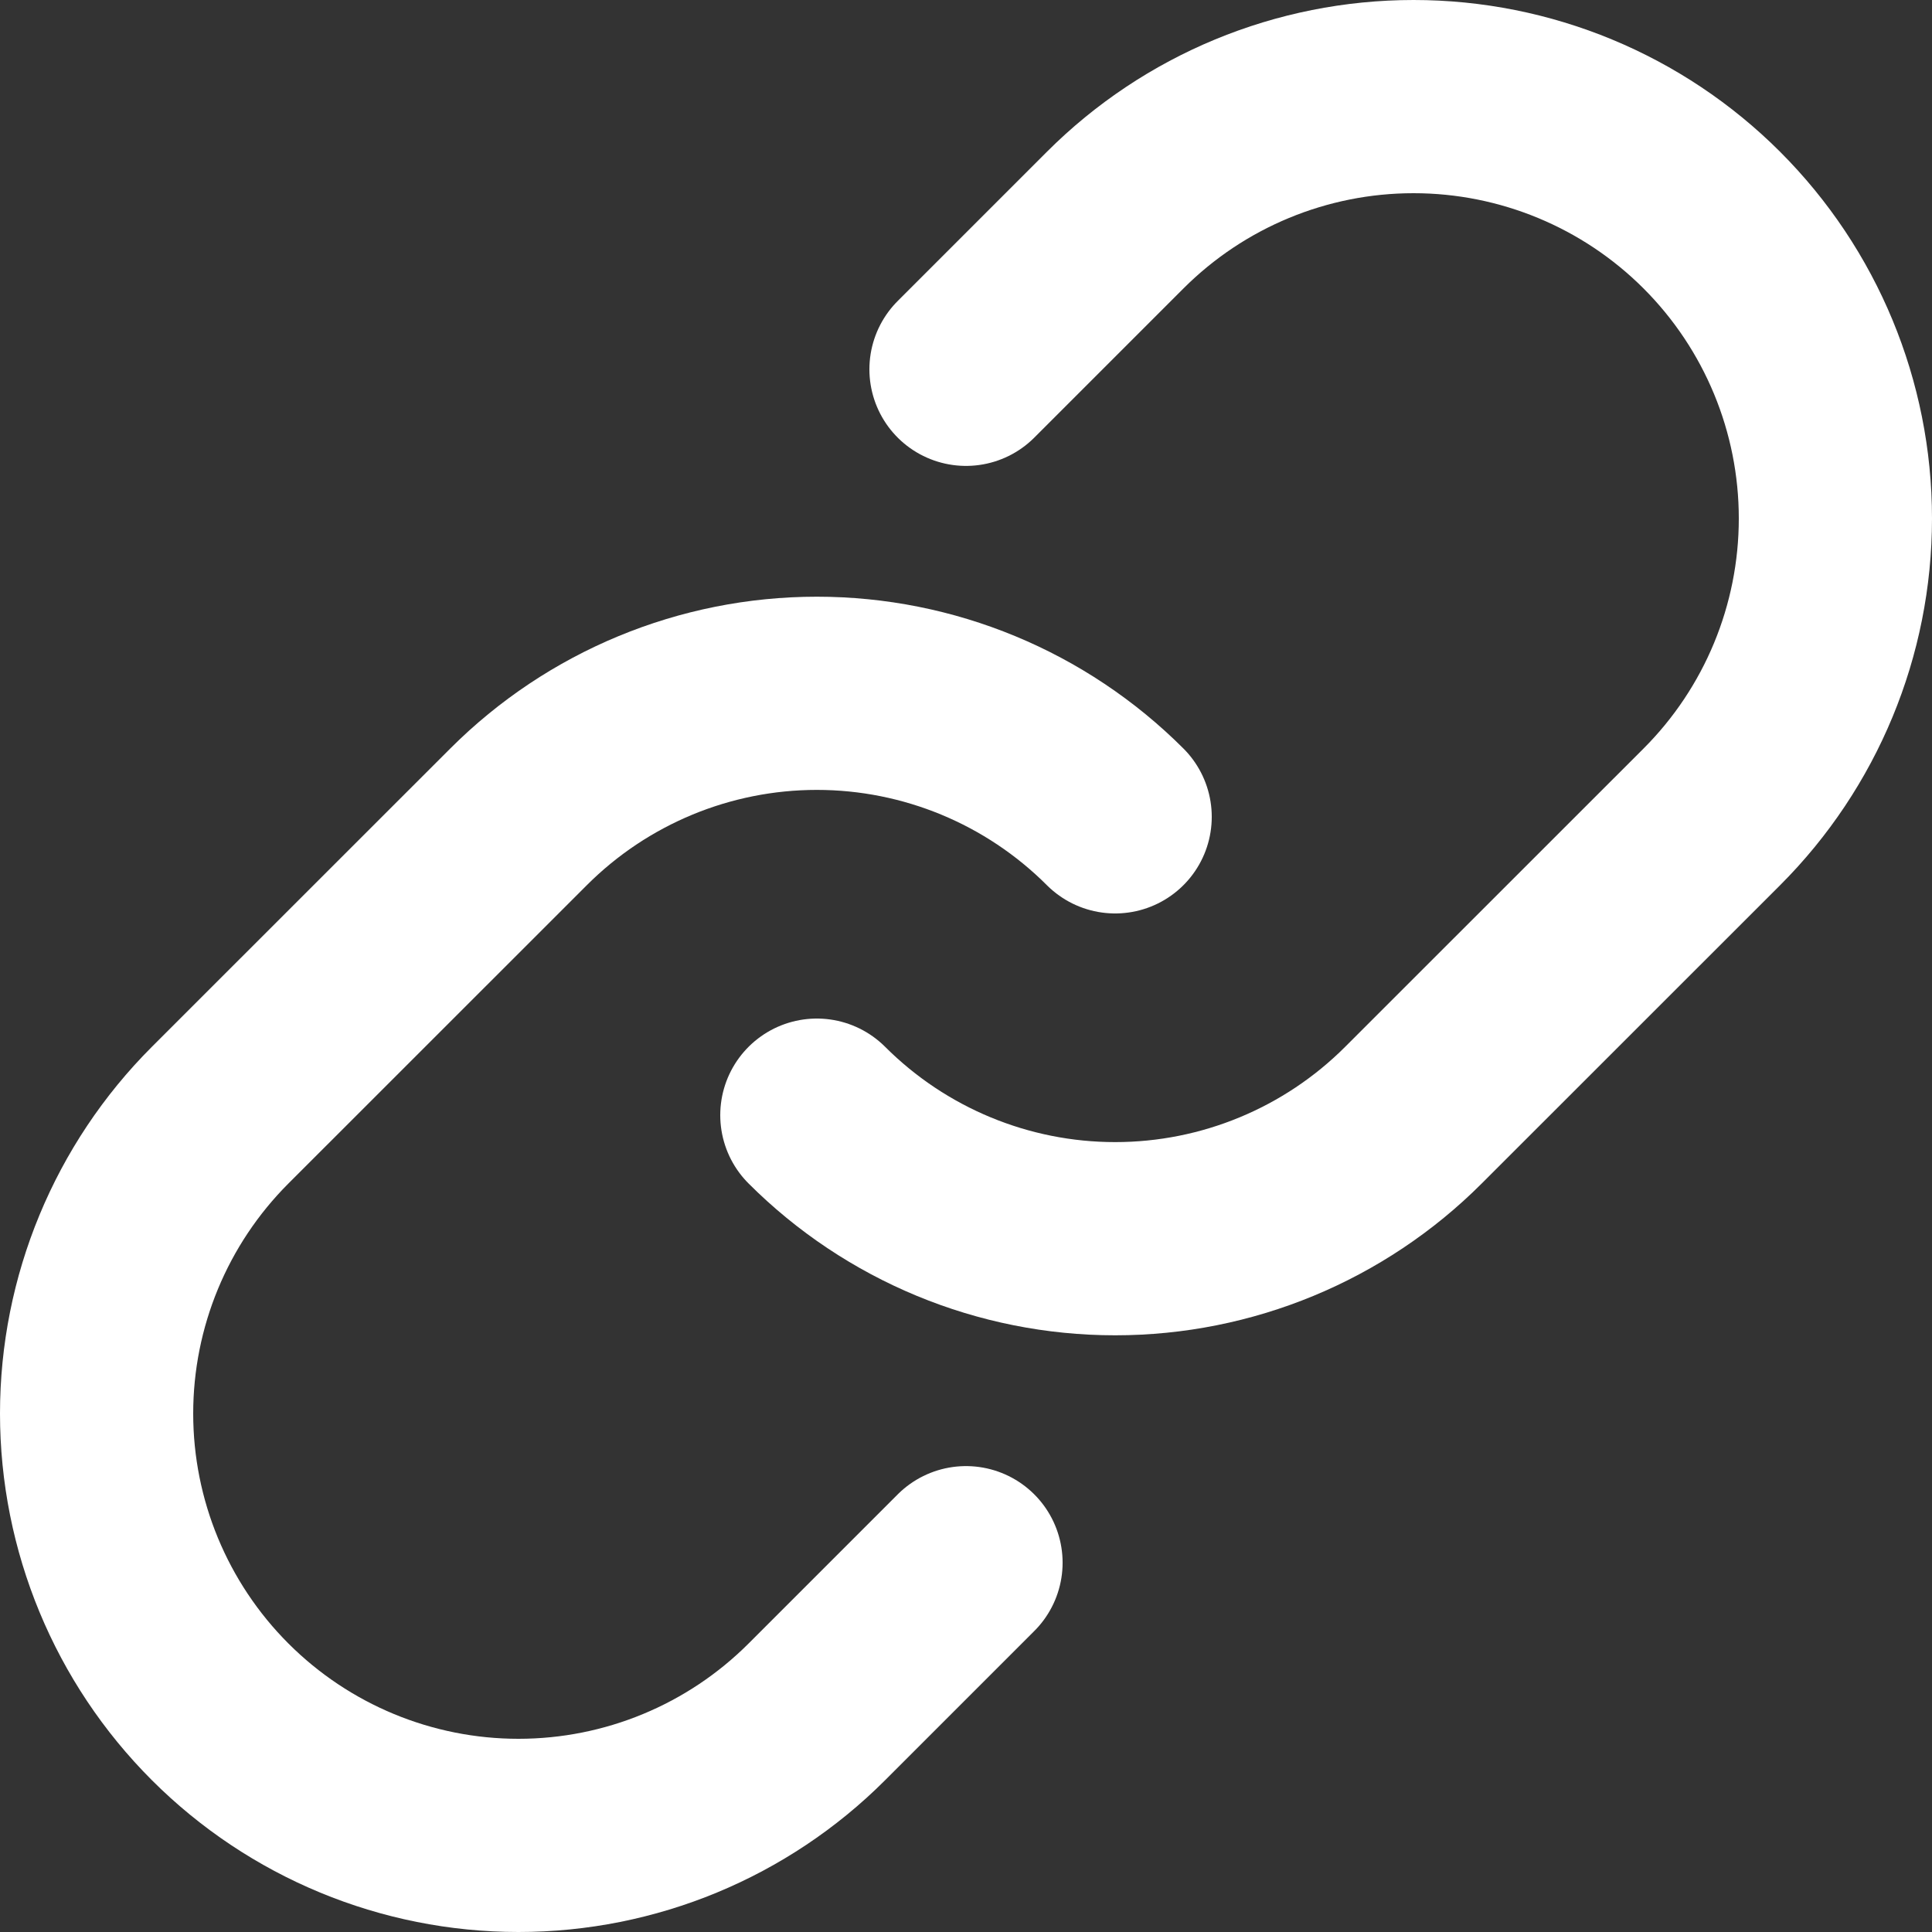 <svg width="20" height="20" viewBox="0 0 20 20" fill="none" xmlns="http://www.w3.org/2000/svg">
<rect x="0" y="0" width="20" height="20" fill="#333333" stroke="none"/>
<path d="M11.544 8.456C10.725 7.637 9.614 7.177 8.456 7.177C7.298 7.177 6.187 7.637 5.368 8.456L2.279 11.544C1.46 12.363 1 13.474 1 14.633C1 15.791 1.46 16.902 2.279 17.721C3.098 18.54 4.209 19 5.367 19C6.526 19 7.637 18.54 8.456 17.721L10 16.177" stroke="white" stroke-width="2" stroke-linecap="round" stroke-linejoin="round"/>
<path d="M8.456 11.544C9.275 12.363 10.386 12.823 11.544 12.823C12.702 12.823 13.813 12.363 14.632 11.544L17.721 8.456C18.54 7.637 19 6.526 19 5.367C19 4.209 18.54 3.098 17.721 2.279C16.902 1.46 15.791 1 14.633 1C13.474 1 12.363 1.46 11.544 2.279L10 3.823" stroke="white" stroke-width="2" stroke-linecap="round" stroke-linejoin="round"/>
</svg>
